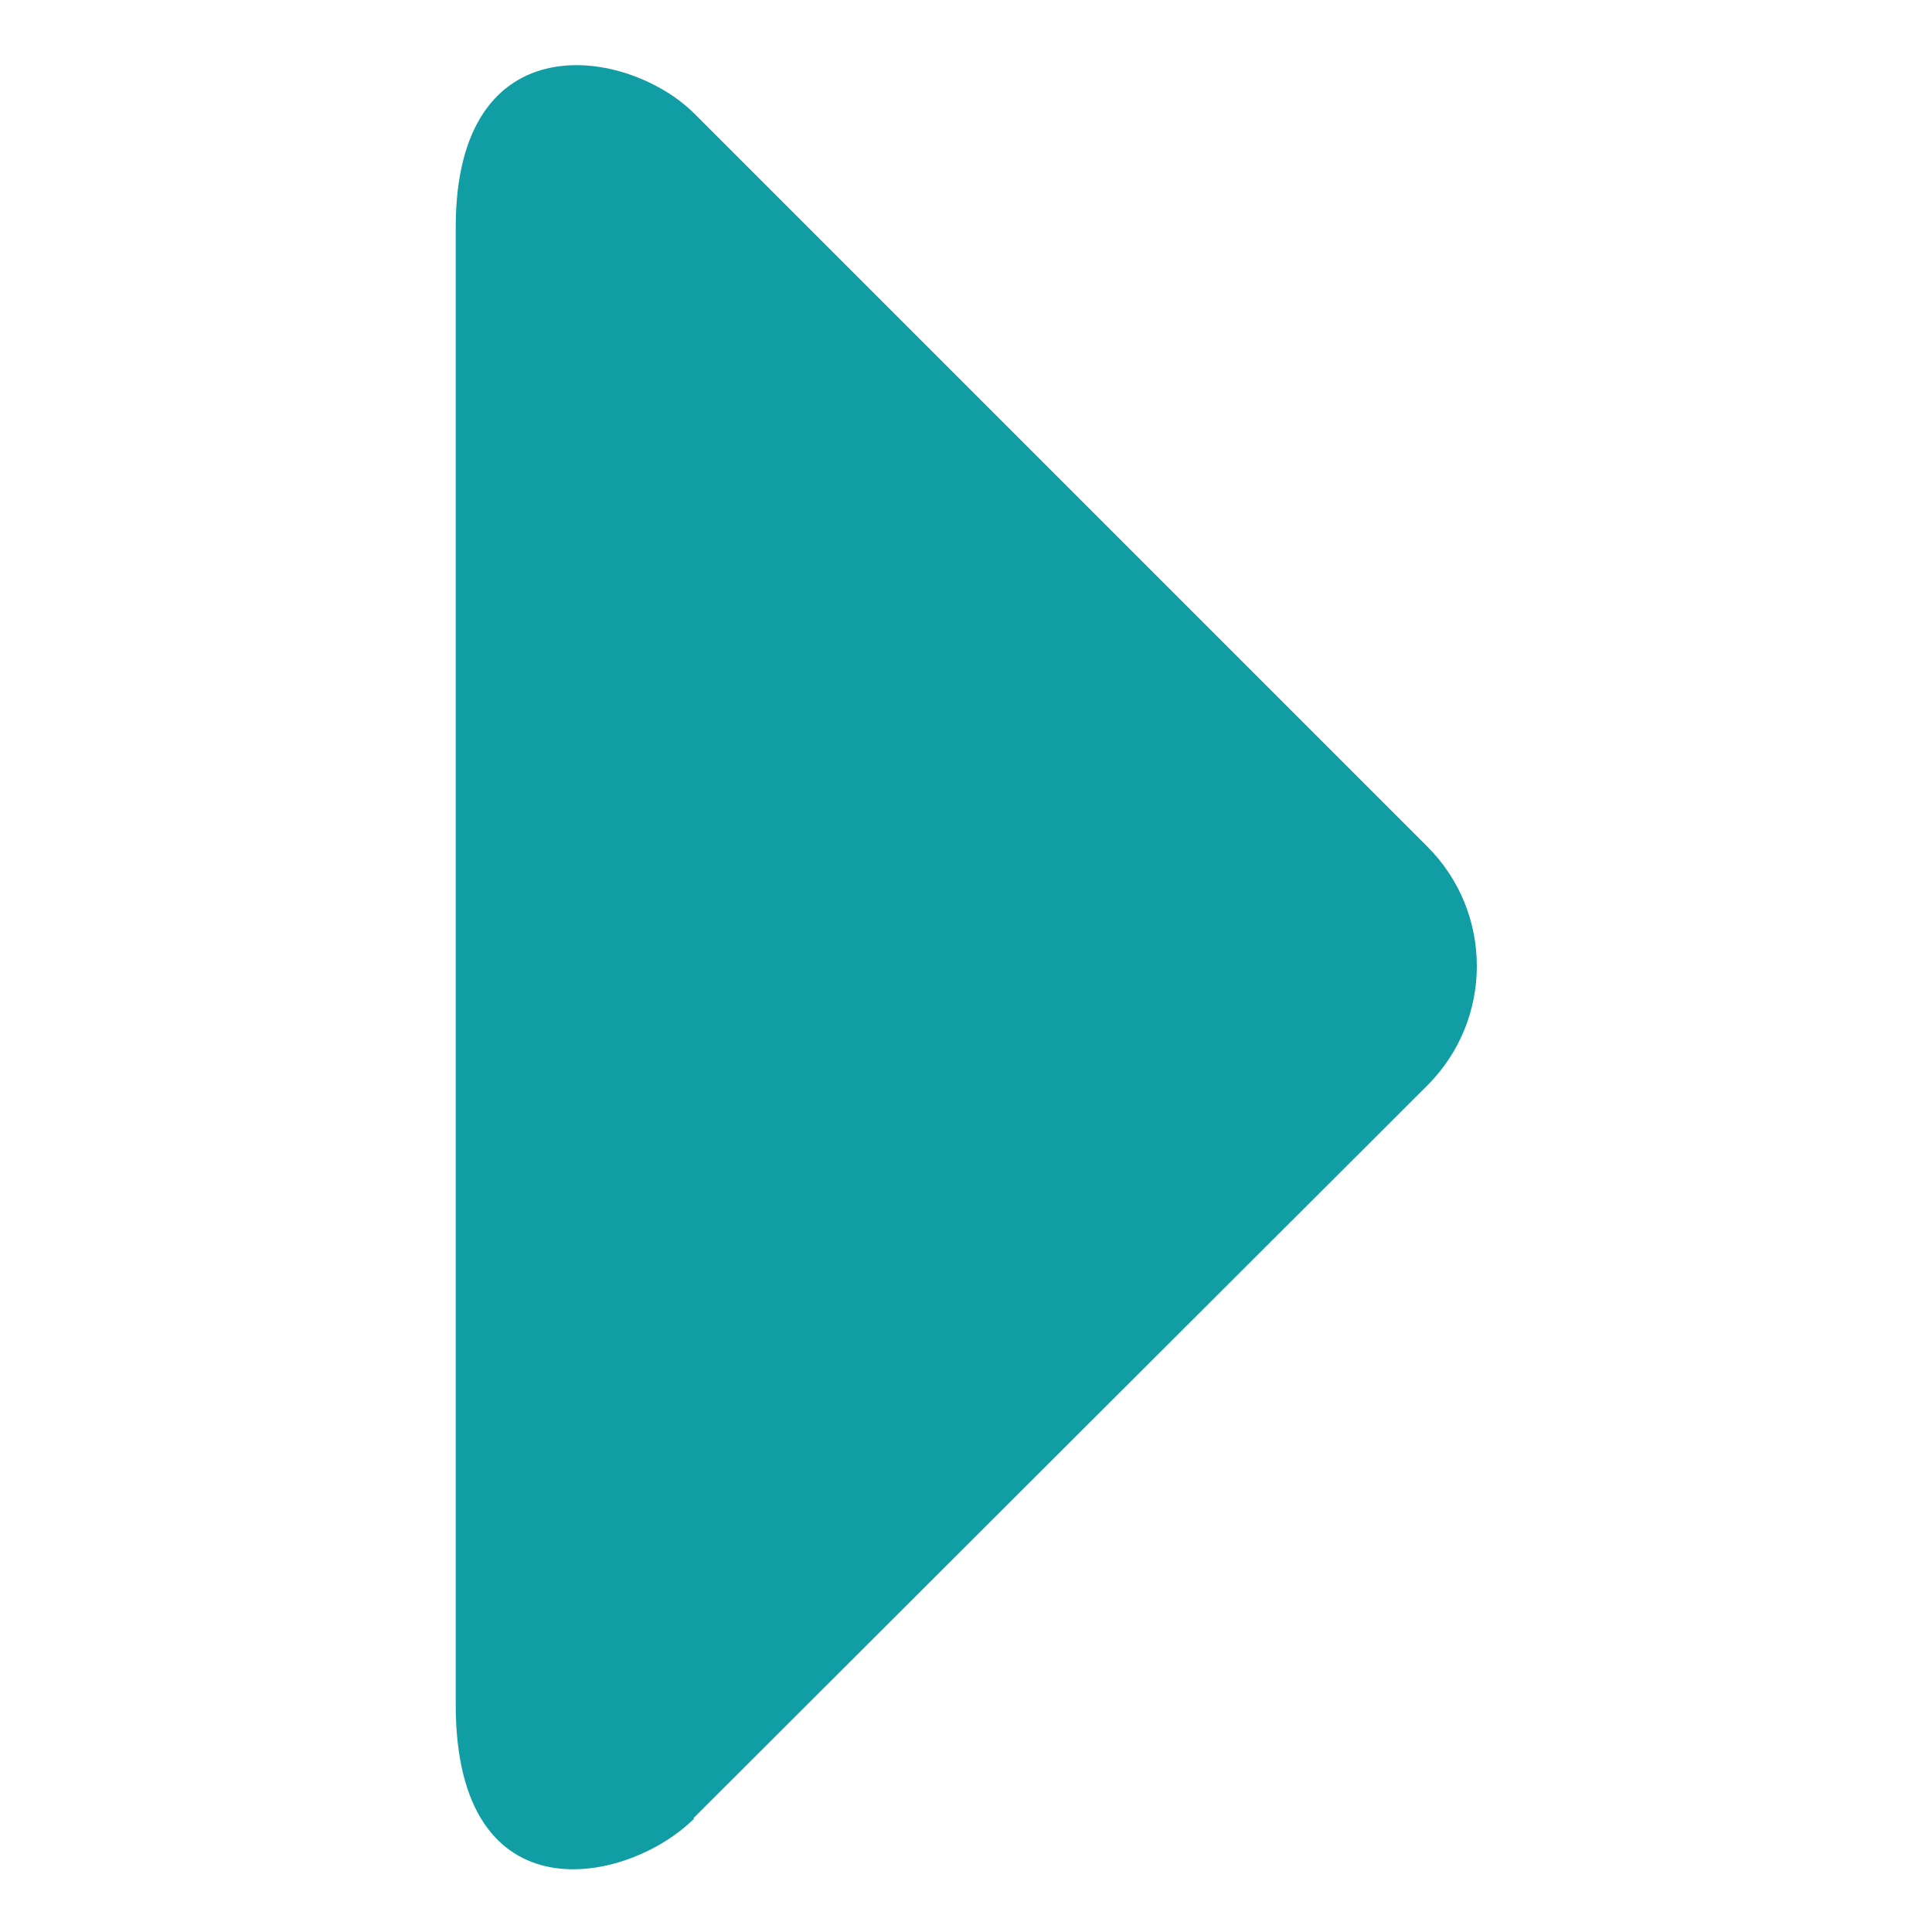 <!--Uploaded to: SVG Repo, www.svgrepo.com, Generator: SVG Repo Mixer Tools-->
<svg xmlns="http://www.w3.org/2000/svg" viewBox="0 -0.5 17 17">
  <path fill="#119da4ff" fill-rule="evenodd" d="M6.11 15.5c-.58.58-2.1.9-2.1-1v-13c0-1.83 1.52-1.58 2.1-1l6.45 6.45c.58.58.58 1.52 0 2.1L6.1 15.5Z" class="si-glyph-fill"/>
</svg>